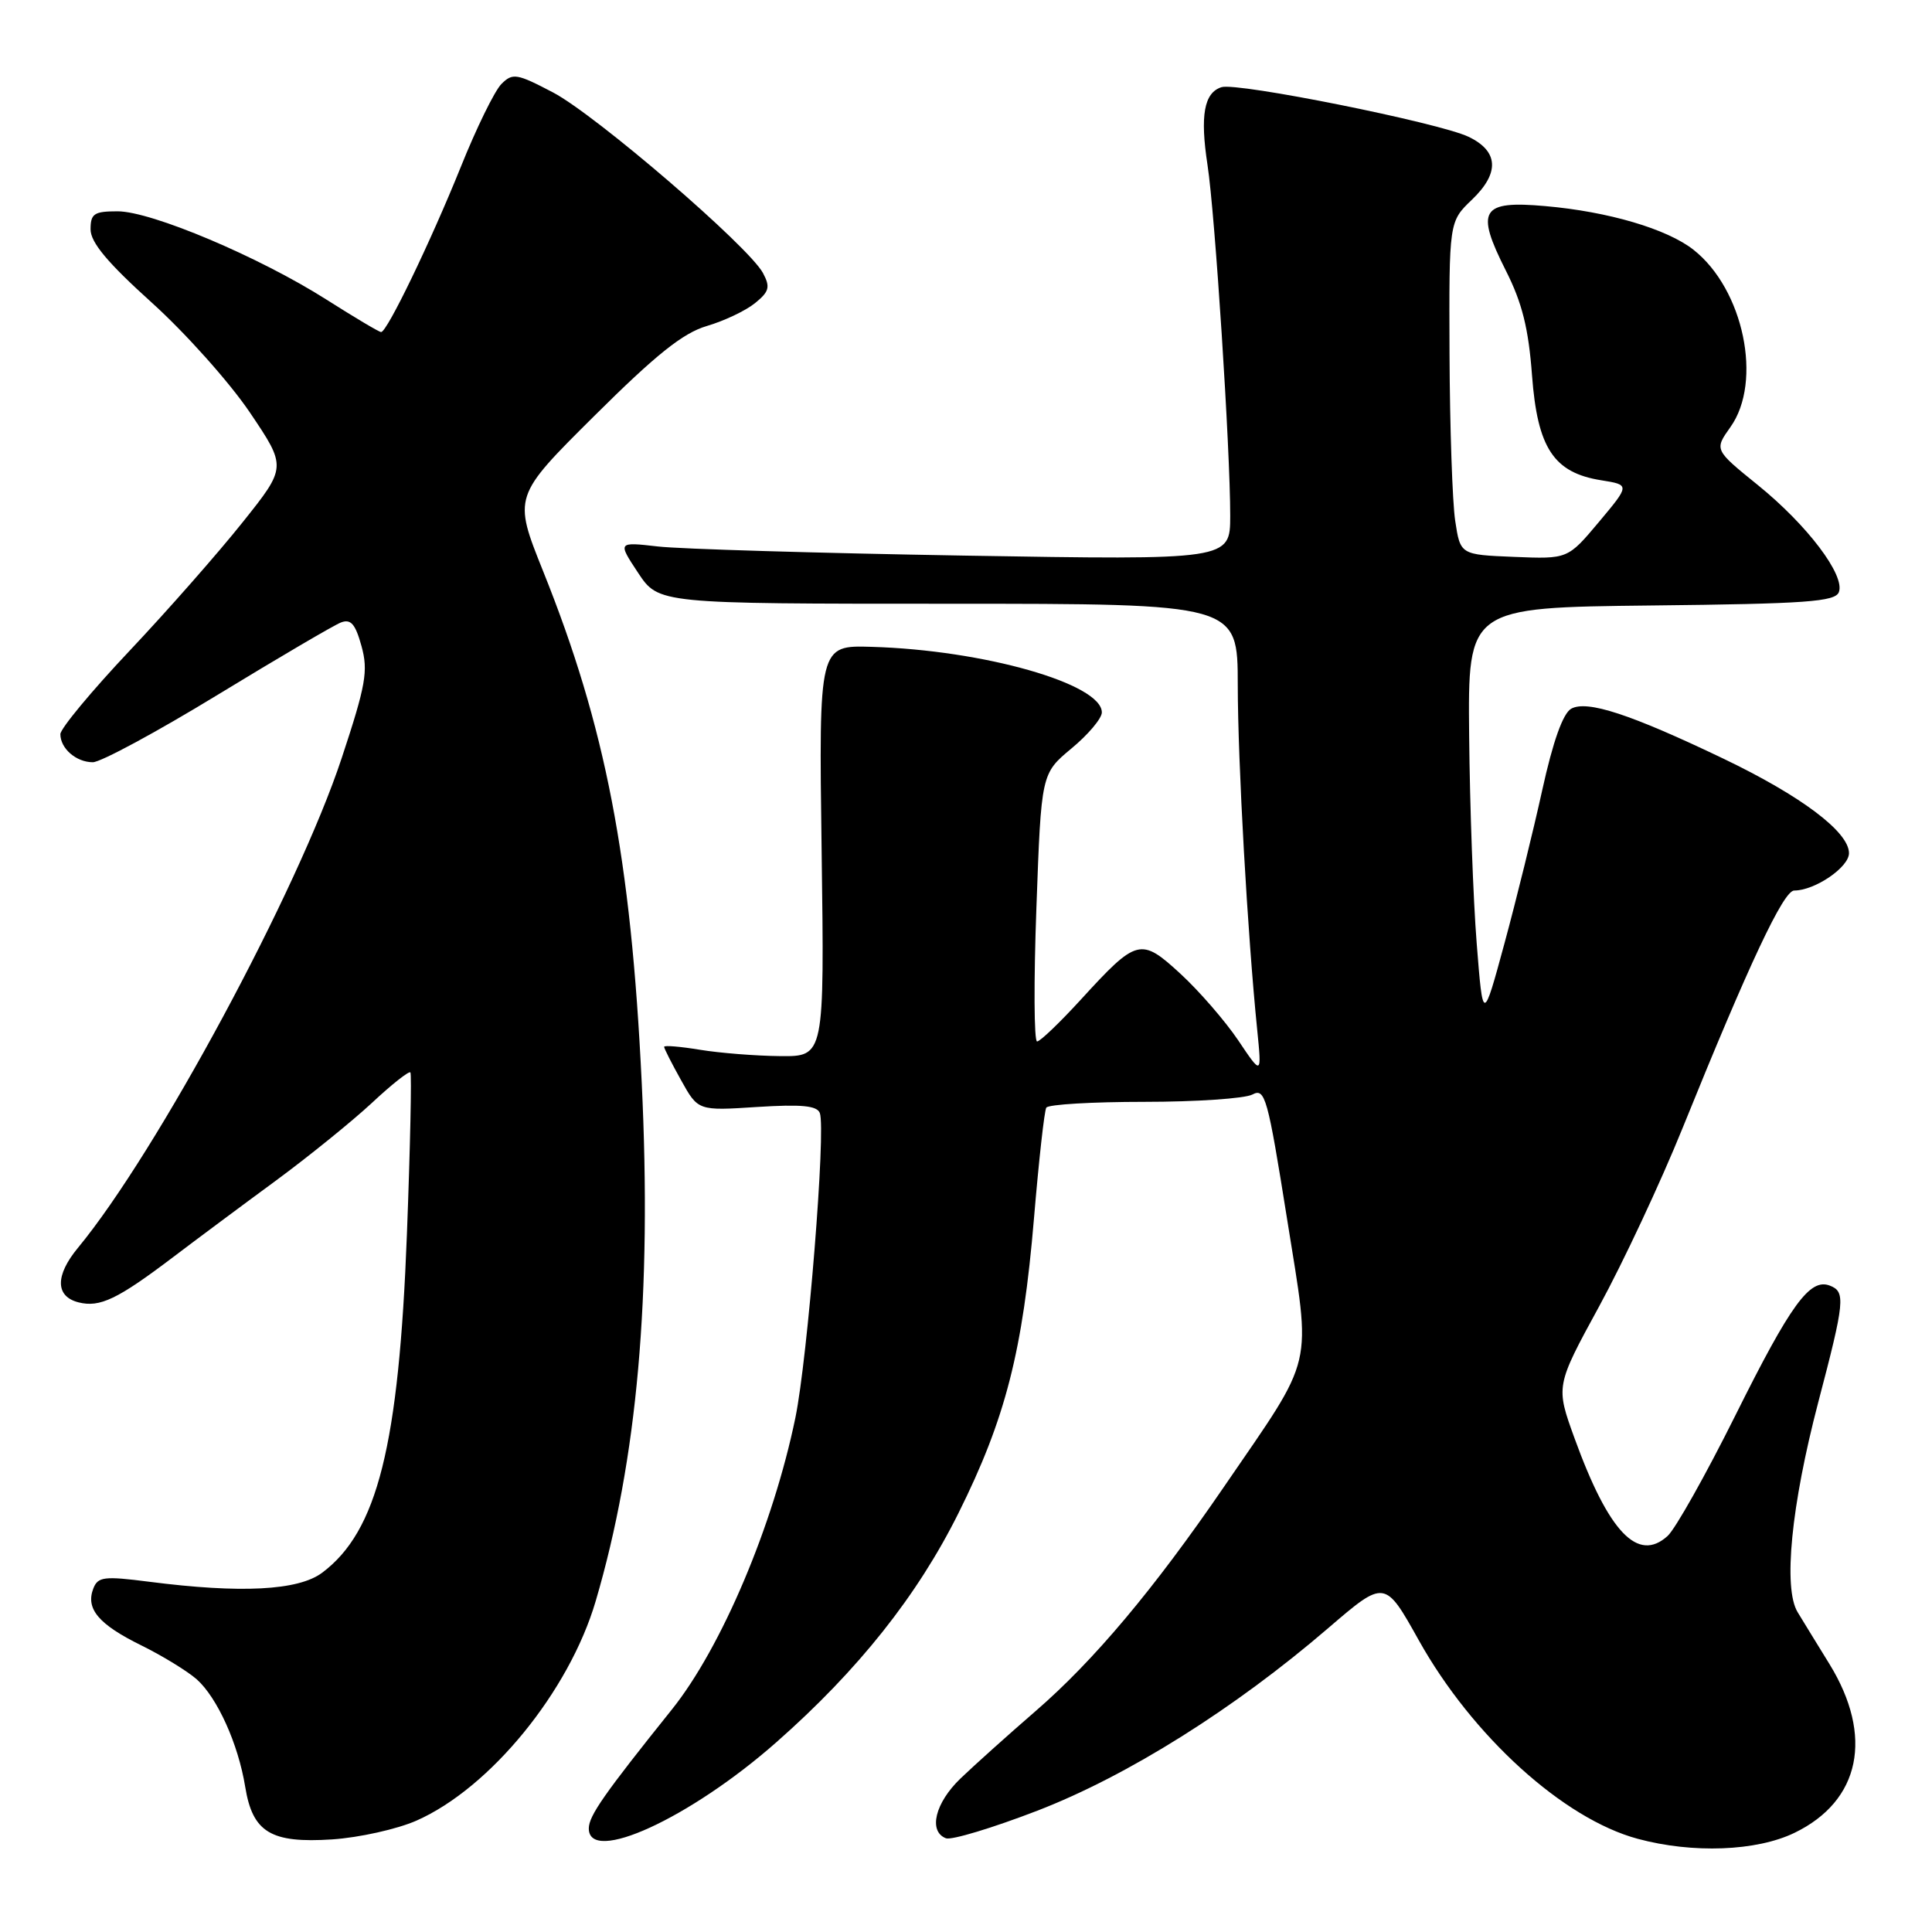 <?xml version="1.0" encoding="UTF-8" standalone="no"?>
<!DOCTYPE svg PUBLIC "-//W3C//DTD SVG 1.1//EN" "http://www.w3.org/Graphics/SVG/1.1/DTD/svg11.dtd" >
<svg xmlns="http://www.w3.org/2000/svg" xmlns:xlink="http://www.w3.org/1999/xlink" version="1.1" viewBox="0 0 256 256">
 <g >
 <path fill="currentColor"
d=" M 237.78 242.86 C 246.52 238.63 248.29 230.05 242.41 220.49 C 240.81 217.89 238.91 214.81 238.20 213.63 C 236.26 210.47 237.34 199.50 240.93 185.80 C 244.45 172.41 244.57 171.16 242.46 170.35 C 239.82 169.33 237.29 172.80 229.94 187.56 C 226.02 195.43 221.98 202.61 220.97 203.52 C 217.03 207.10 213.16 203.04 208.64 190.59 C 206.13 183.67 206.13 183.67 211.90 173.09 C 215.08 167.26 220.05 156.65 222.94 149.50 C 231.75 127.72 236.32 118.00 237.74 118.00 C 240.48 118.00 245.00 114.92 245.00 113.05 C 245.00 110.23 238.67 105.47 228.37 100.53 C 216.05 94.63 210.29 92.74 208.19 93.91 C 207.10 94.53 205.78 98.22 204.36 104.67 C 203.17 110.08 200.92 119.22 199.35 125.00 C 196.50 135.50 196.50 135.50 195.67 125.00 C 195.21 119.22 194.76 106.85 194.67 97.50 C 194.50 80.50 194.50 80.50 218.79 80.23 C 239.35 80.01 243.17 79.73 243.66 78.46 C 244.51 76.23 239.48 69.58 232.92 64.27 C 227.15 59.60 227.15 59.60 229.29 56.59 C 233.59 50.56 231.04 38.32 224.39 33.09 C 220.88 30.33 213.11 28.04 204.77 27.31 C 196.24 26.55 195.47 27.81 199.54 35.87 C 201.69 40.12 202.54 43.52 203.00 49.73 C 203.72 59.37 205.87 62.64 212.18 63.64 C 215.98 64.25 215.98 64.25 211.86 69.17 C 207.74 74.08 207.74 74.08 200.62 73.79 C 193.50 73.50 193.50 73.50 192.82 69.00 C 192.45 66.53 192.11 56.60 192.07 46.94 C 192.00 29.37 192.00 29.37 195.04 26.46 C 198.74 22.92 198.58 20.03 194.58 18.12 C 190.68 16.26 163.95 10.89 161.86 11.55 C 159.54 12.28 159.00 15.31 160.00 21.85 C 161.00 28.35 163.02 59.66 163.01 68.35 C 163.00 74.21 163.00 74.21 127.75 73.62 C 108.36 73.29 90.10 72.75 87.17 72.41 C 81.84 71.80 81.84 71.80 84.55 75.90 C 87.27 80.00 87.27 80.00 125.63 80.00 C 164.00 80.00 164.00 80.00 164.01 90.75 C 164.02 101.03 165.30 123.75 166.59 136.50 C 167.19 142.50 167.19 142.50 164.07 137.85 C 162.35 135.30 158.93 131.35 156.46 129.07 C 151.15 124.18 150.67 124.30 143.21 132.46 C 140.42 135.51 137.82 138.00 137.42 138.00 C 137.01 138.00 136.97 130.01 137.33 120.25 C 137.97 102.51 137.97 102.51 141.98 99.17 C 144.19 97.34 146.00 95.19 146.00 94.40 C 146.00 90.61 130.35 86.14 115.50 85.71 C 108.50 85.50 108.50 85.50 108.87 112.75 C 109.24 140.00 109.24 140.00 103.37 139.94 C 100.14 139.91 95.36 139.53 92.75 139.10 C 90.14 138.67 88.00 138.49 88.00 138.71 C 88.00 138.93 89.01 140.92 90.25 143.14 C 92.50 147.19 92.50 147.19 100.32 146.68 C 106.18 146.31 108.26 146.50 108.63 147.48 C 109.46 149.64 107.02 179.96 105.39 187.87 C 102.44 202.16 95.61 218.29 89.04 226.50 C 80.04 237.73 78.05 240.58 78.02 242.25 C 77.96 247.12 91.45 240.93 102.88 230.85 C 113.72 221.30 121.56 211.43 127.00 200.50 C 133.24 187.98 135.53 179.02 137.01 161.41 C 137.65 153.78 138.38 147.19 138.64 146.77 C 138.90 146.34 144.75 146.00 151.62 146.00 C 158.50 146.00 164.95 145.56 165.95 145.03 C 167.63 144.13 167.97 145.36 170.55 161.56 C 173.76 181.73 174.35 179.24 162.19 197.00 C 152.89 210.59 144.91 220.08 137.23 226.72 C 133.56 229.90 129.08 233.92 127.28 235.65 C 123.90 238.89 122.98 242.67 125.34 243.58 C 126.07 243.86 131.53 242.21 137.47 239.92 C 149.40 235.31 163.57 226.42 176.00 215.73 C 183.50 209.29 183.50 209.29 188.00 217.35 C 195.09 230.04 207.16 241.00 217.00 243.65 C 224.30 245.62 232.74 245.30 237.78 242.86 Z  M 55.19 241.24 C 64.96 236.92 75.41 224.12 78.93 212.16 C 84.46 193.36 86.39 171.64 85.03 143.42 C 83.60 113.69 80.25 96.31 71.96 75.67 C 68.00 65.79 68.00 65.79 78.75 55.11 C 86.93 46.98 90.49 44.13 93.65 43.20 C 95.94 42.53 98.81 41.17 100.04 40.17 C 101.93 38.64 102.09 38.04 101.10 36.18 C 99.21 32.65 78.95 15.23 73.28 12.25 C 68.47 9.73 67.93 9.64 66.44 11.13 C 65.55 12.02 63.12 16.97 61.05 22.14 C 57.04 32.08 51.29 44.00 50.50 44.00 C 50.23 44.00 46.98 42.06 43.26 39.70 C 34.37 34.05 20.07 28.00 15.58 28.00 C 12.47 28.00 12.00 28.31 12.00 30.39 C 12.00 32.12 14.26 34.82 20.10 40.09 C 24.56 44.11 30.41 50.66 33.10 54.64 C 37.99 61.89 37.99 61.89 32.16 69.19 C 28.96 73.21 22.22 80.88 17.17 86.23 C 12.13 91.57 8.00 96.55 8.00 97.28 C 8.00 99.18 10.10 101.00 12.30 101.00 C 13.34 101.00 20.79 96.98 28.85 92.06 C 36.91 87.15 44.26 82.83 45.18 82.48 C 46.49 81.98 47.09 82.68 47.90 85.61 C 48.81 88.90 48.48 90.77 45.28 100.44 C 39.48 117.99 20.79 152.68 10.34 165.33 C 7.29 169.01 7.32 171.79 10.41 172.57 C 13.24 173.28 15.57 172.16 23.00 166.53 C 26.02 164.24 32.10 159.71 36.50 156.48 C 40.90 153.24 46.64 148.59 49.27 146.15 C 51.89 143.70 54.19 141.88 54.38 142.10 C 54.56 142.32 54.36 151.95 53.92 163.50 C 52.85 191.60 50.01 202.92 42.68 208.40 C 39.51 210.76 31.91 211.15 19.77 209.59 C 13.78 208.82 12.97 208.92 12.36 210.50 C 11.33 213.18 13.07 215.24 18.72 218.02 C 21.54 219.41 24.84 221.44 26.07 222.52 C 28.80 224.96 31.57 231.09 32.49 236.76 C 33.47 242.80 35.88 244.26 44.02 243.73 C 47.60 243.49 52.63 242.37 55.19 241.24 Z "/>
</g>
</svg>